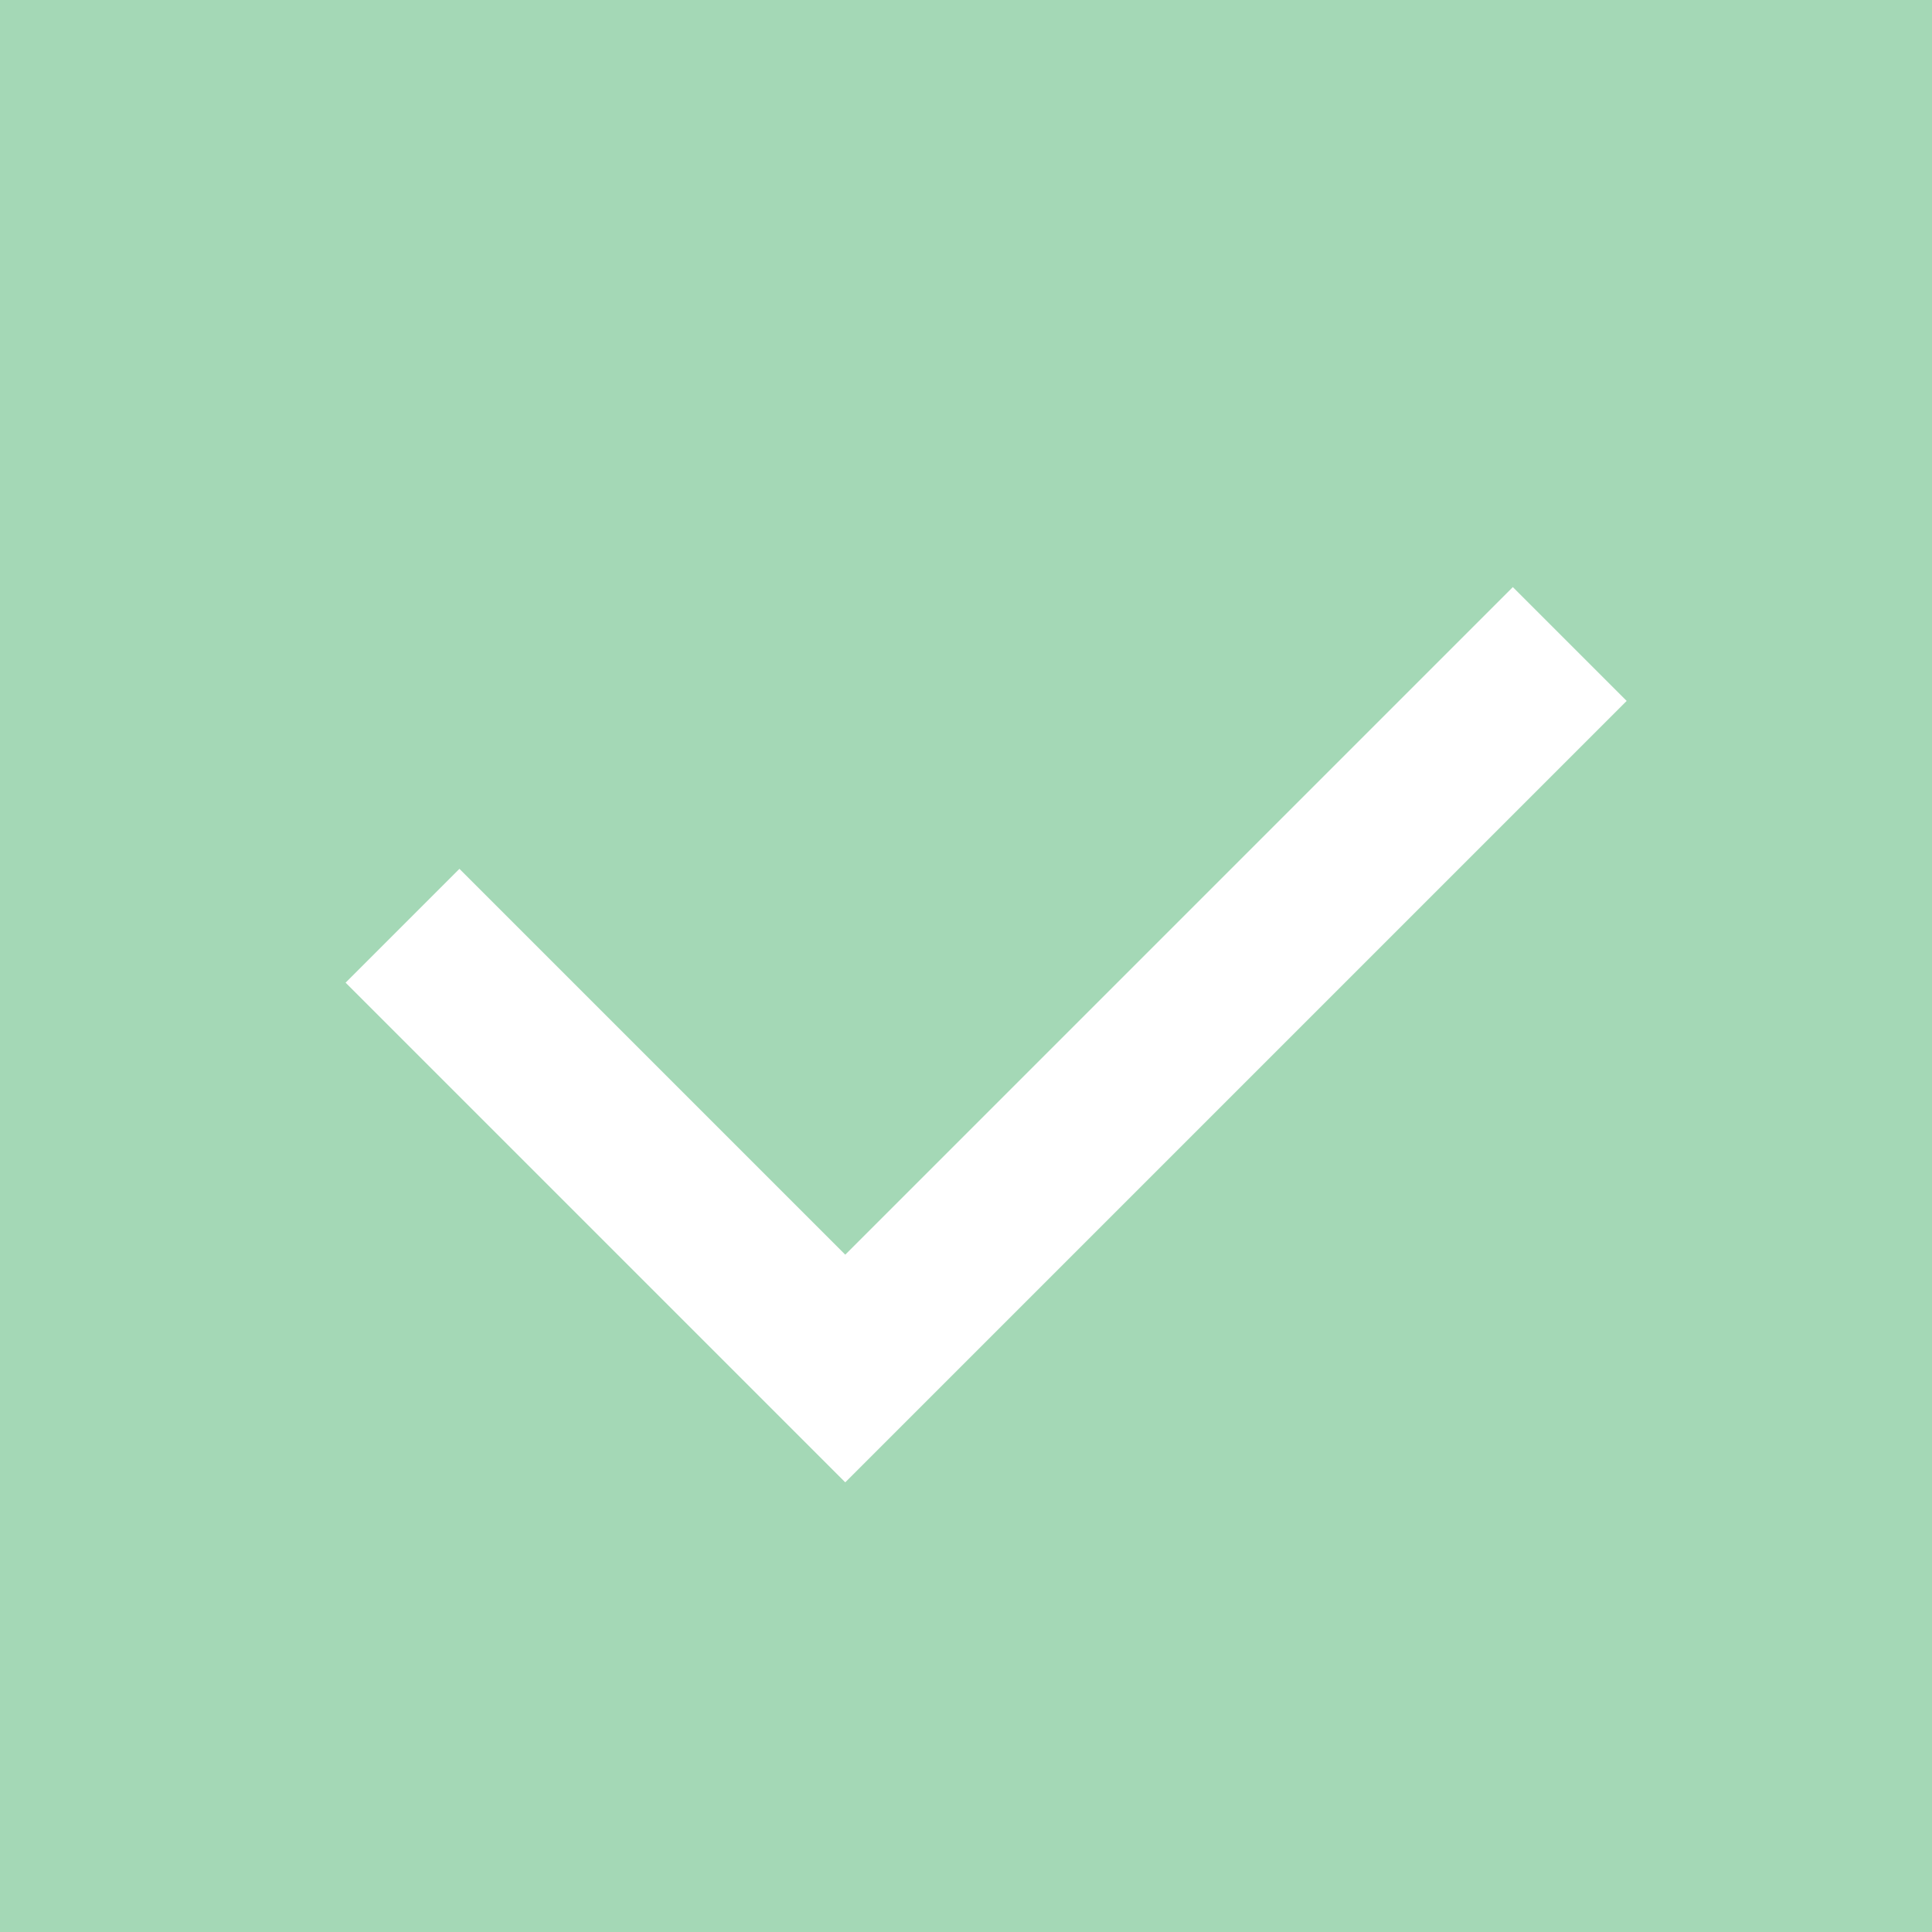 <svg width="24" height="24" viewBox="0 0 24 24" fill="none" xmlns="http://www.w3.org/2000/svg">
<path fill-rule="evenodd" clip-rule="evenodd" d="M24 0H0V24H24V0ZM11.207 17.707L20.207 8.707L18.793 7.293L10.5 15.586L5.707 10.793L4.293 12.207L9.793 17.707L10.5 18.414L11.207 17.707Z" fill="#A4D8B6"/>
</svg>

